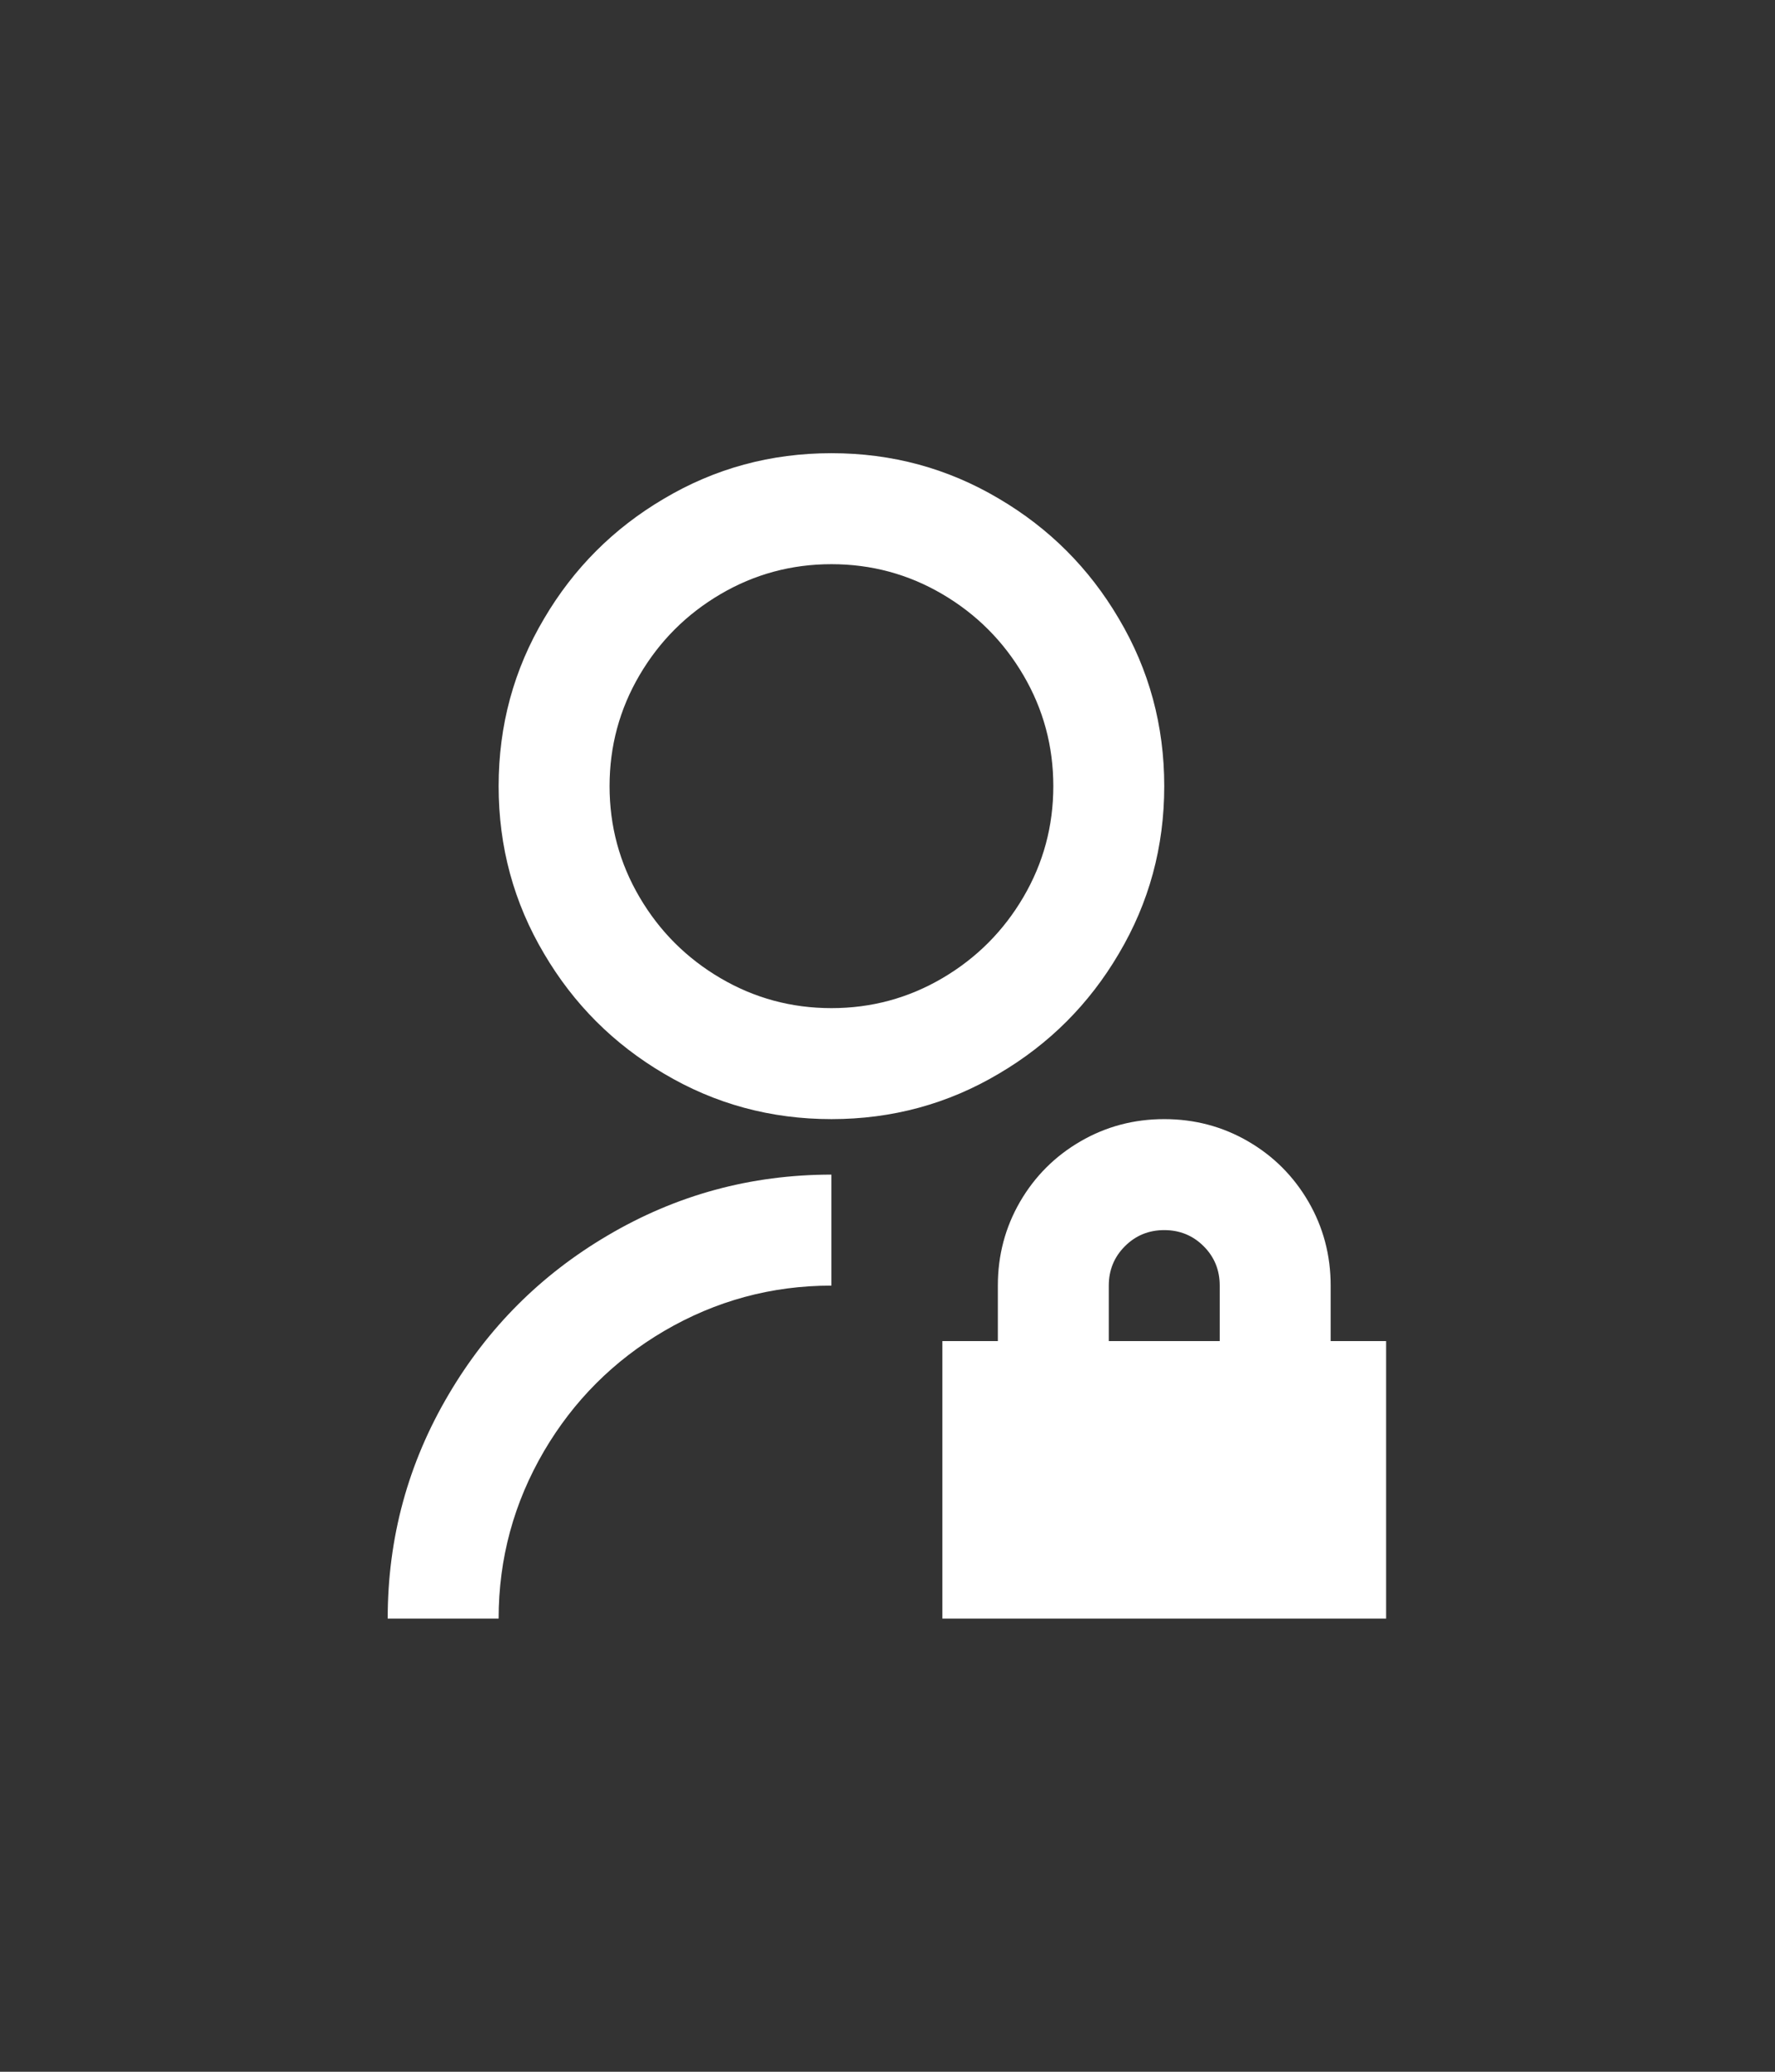 <svg width="24" height="28" viewBox="0 0 24 28" fill="none" xmlns="http://www.w3.org/2000/svg">
<rect x="0" y="0" width="24" height="28" fill="#333333" stroke="none"/>
<path d="M11.242 15.875V17.375C10.432 17.375 9.677 17.58 8.977 17.99C8.297 18.39 7.757 18.93 7.357 19.61C6.947 20.31 6.742 21.065 6.742 21.875H5.242C5.242 20.785 5.517 19.775 6.067 18.845C6.597 17.945 7.312 17.23 8.212 16.7C9.142 16.15 10.152 15.875 11.242 15.875ZM11.242 15.125C10.422 15.125 9.667 14.92 8.977 14.51C8.297 14.11 7.757 13.57 7.357 12.89C6.947 12.2 6.742 11.445 6.742 10.625C6.742 9.805 6.947 9.05 7.357 8.36C7.757 7.68 8.297 7.14 8.977 6.74C9.667 6.33 10.422 6.125 11.242 6.125C12.062 6.125 12.817 6.33 13.507 6.74C14.187 7.14 14.727 7.68 15.127 8.36C15.537 9.05 15.742 9.805 15.742 10.625C15.742 11.445 15.537 12.2 15.127 12.89C14.727 13.57 14.187 14.11 13.507 14.51C12.817 14.92 12.062 15.125 11.242 15.125ZM11.242 13.625C11.782 13.625 12.282 13.49 12.742 13.22C13.202 12.95 13.567 12.585 13.837 12.125C14.107 11.665 14.242 11.165 14.242 10.625C14.242 10.085 14.107 9.585 13.837 9.125C13.567 8.665 13.202 8.3 12.742 8.03C12.282 7.76 11.782 7.625 11.242 7.625C10.702 7.625 10.202 7.76 9.742 8.03C9.282 8.3 8.917 8.665 8.647 9.125C8.377 9.585 8.242 10.085 8.242 10.625C8.242 11.165 8.377 11.665 8.647 12.125C8.917 12.585 9.282 12.95 9.742 13.22C10.202 13.49 10.702 13.625 11.242 13.625ZM17.992 18.125H18.742V21.875H12.742V18.125H13.492V17.375C13.492 16.965 13.592 16.587 13.792 16.242C13.992 15.898 14.265 15.625 14.61 15.425C14.955 15.225 15.332 15.125 15.742 15.125C16.152 15.125 16.53 15.225 16.875 15.425C17.22 15.625 17.492 15.898 17.692 16.242C17.892 16.587 17.992 16.965 17.992 17.375V18.125ZM16.492 18.125V17.375C16.492 17.165 16.42 16.988 16.275 16.843C16.13 16.698 15.952 16.625 15.742 16.625C15.532 16.625 15.355 16.698 15.21 16.843C15.065 16.988 14.992 17.165 14.992 17.375V18.125H16.492Z" fill="white"/>
</svg>
